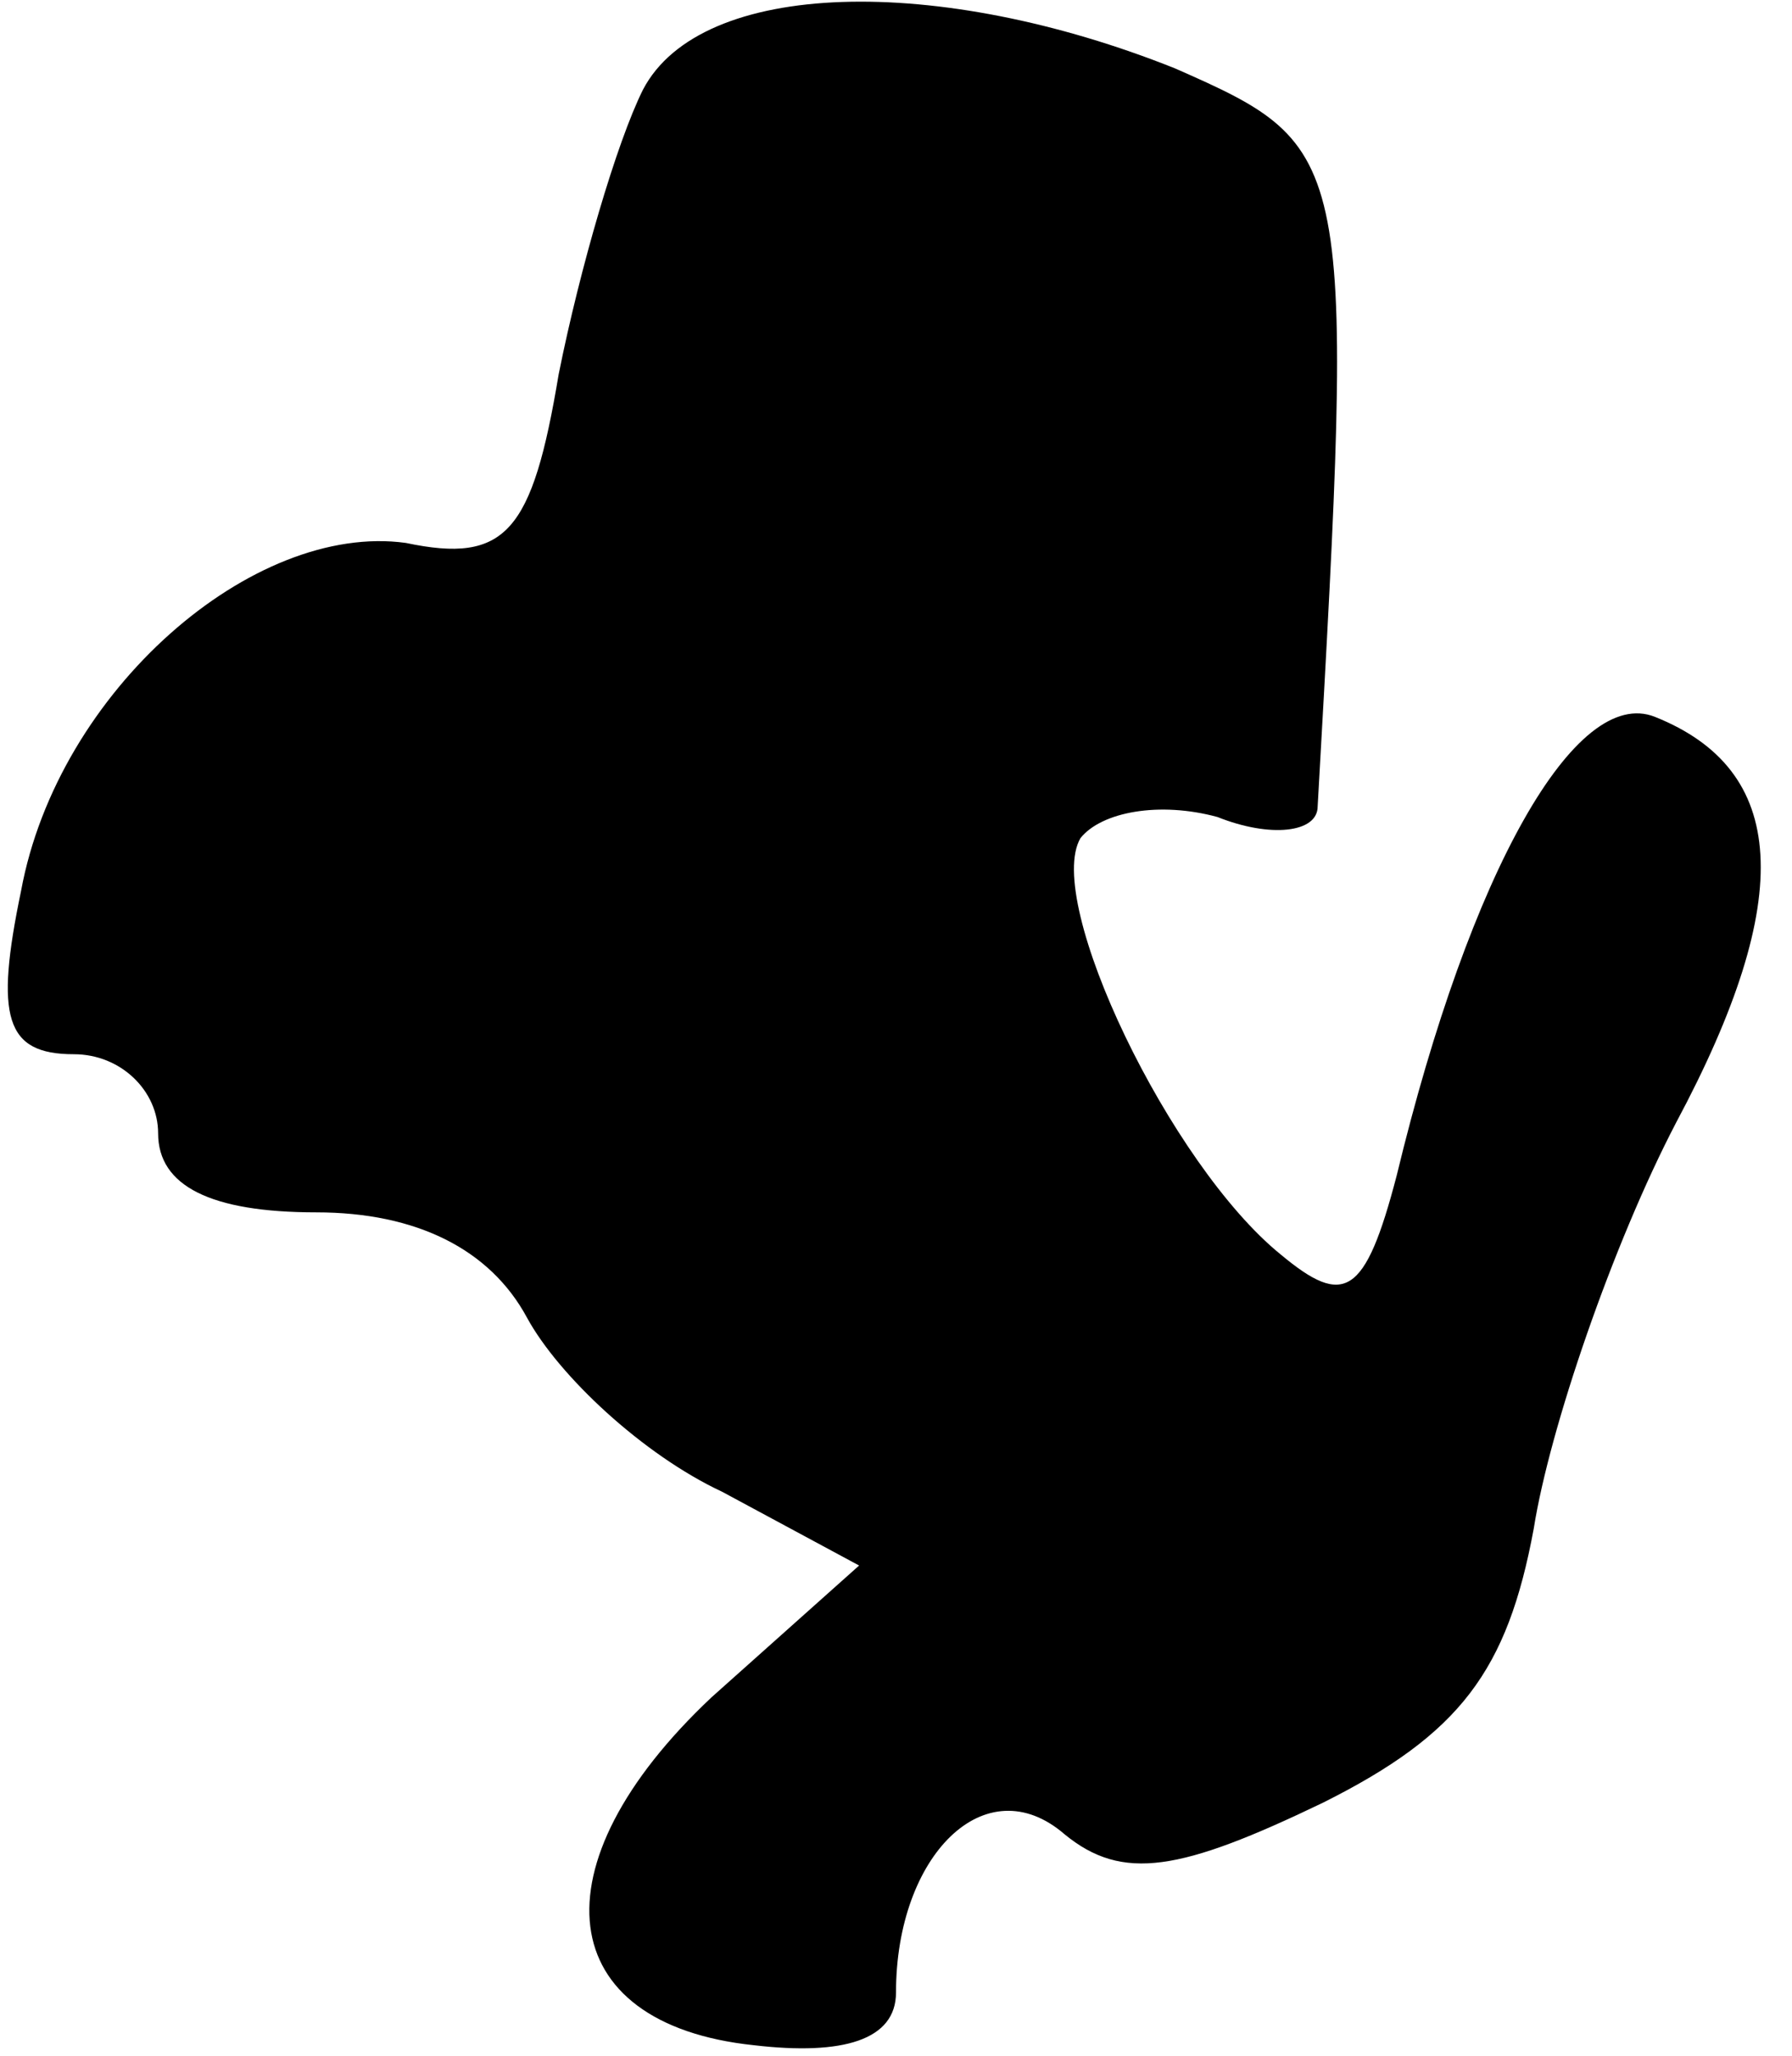 <?xml version="1.0" standalone="no"?>
<!DOCTYPE svg PUBLIC "-//W3C//DTD SVG 20010904//EN"
 "http://www.w3.org/TR/2001/REC-SVG-20010904/DTD/svg10.dtd">
<svg version="1.0" xmlns="http://www.w3.org/2000/svg"
 width="34pt" height="39pt" viewBox="0 0 34 39"
 preserveAspectRatio="xMidYMid meet">
<g transform="translate(0,39) scale(0.1,-0.1)"
fill="#000000" stroke="none">
<path fill="#000000" stroke="none" d="M122 373 c-5 -10 -12 -34 -16 -54 -5
-30 -10 -36 -29 -32 -29 4 -66 -28 -73 -66 -5 -24 -3 -31 10 -31 9 0 16 -7 16
-15 0 -10 10 -15 30 -15 19 0 33 -7 40 -20 6 -11 22 -26 37 -33 l26 -14 -28
-25 c-34 -32 -30 -62 8 -66 17 -2 27 1 27 10 0 26 17 43 32 30 11 -9 22 -7 49
6 26 13 35 25 40 52 3 19 15 54 27 77 23 43 21 67 -4 77 -15 6 -35 -29 -49
-87 -6 -23 -10 -25 -22 -15 -21 17 -45 67 -38 79 4 5 15 7 26 4 10 -4 19 -3
19 2 7 124 7 125 -27 140 -45 18 -90 17 -101 -4z"/>
</g>
</svg>
